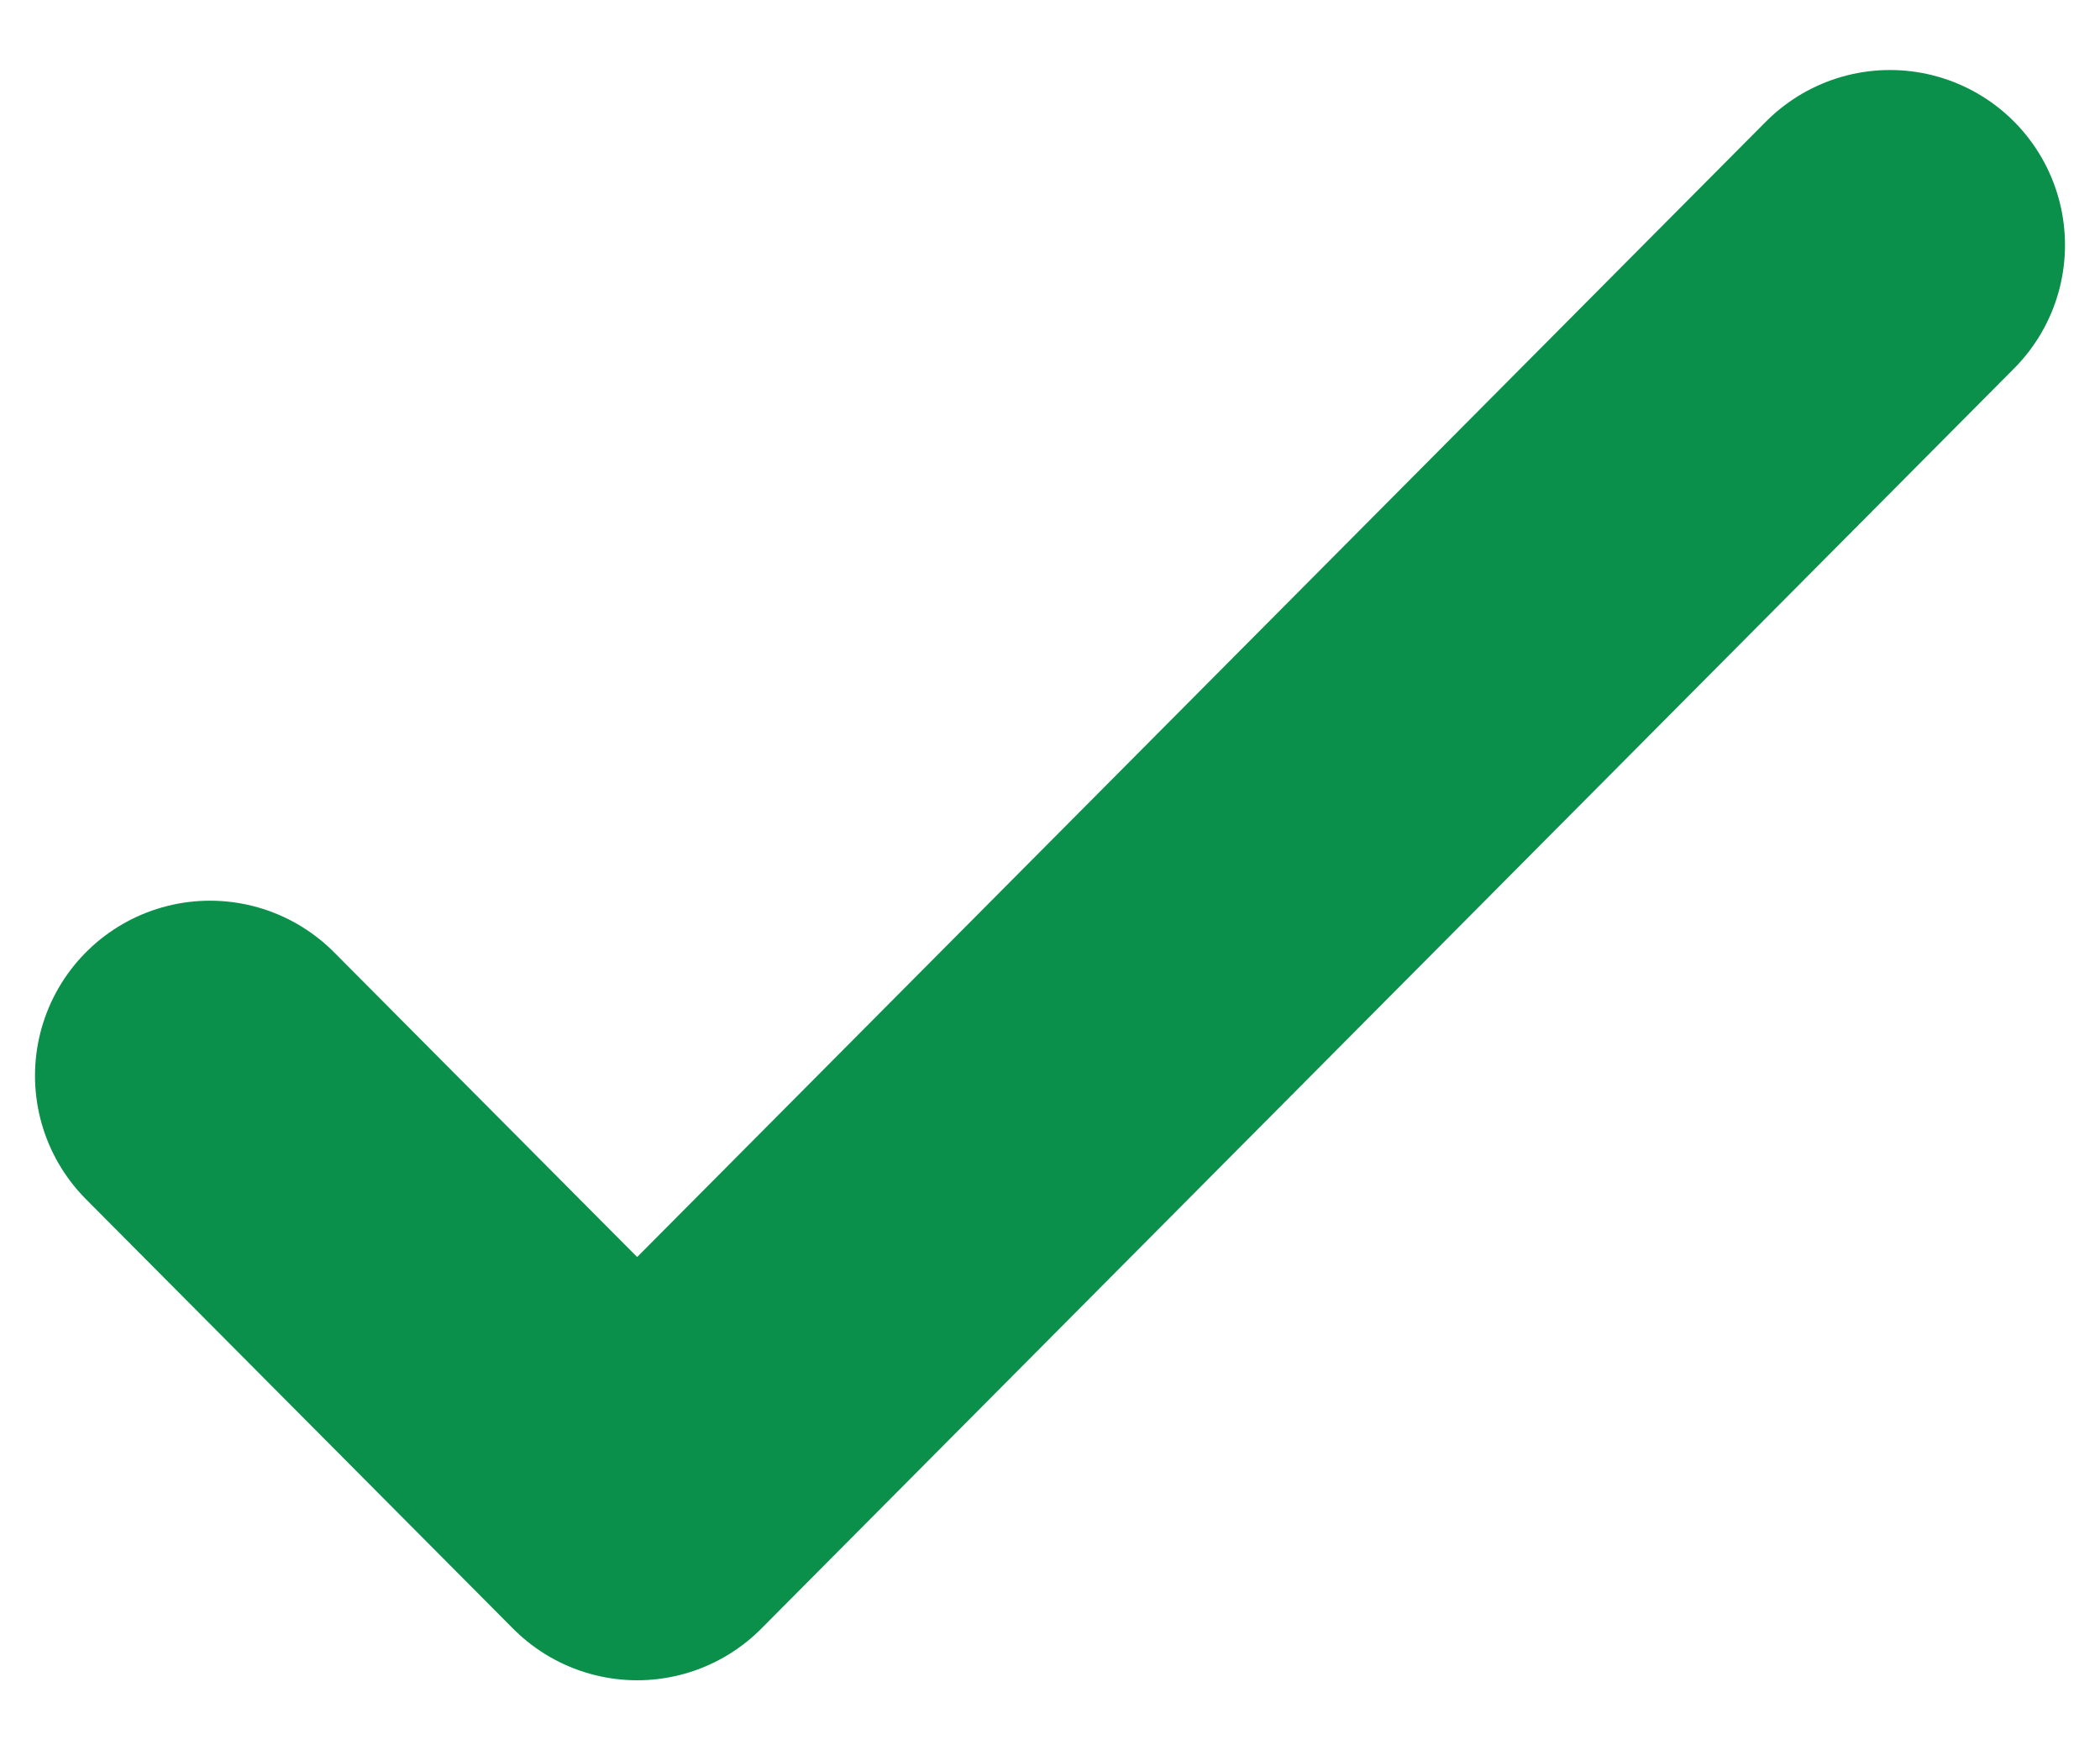 <svg width="12" height="10" viewBox="0 0 12 10" fill="none" xmlns="http://www.w3.org/2000/svg">
<path d="M10.8 1.4L3.641 8.6L1.2 6.146" stroke="#0B904B" stroke-width="2" stroke-linecap="round" stroke-linejoin="round"/>
</svg>
